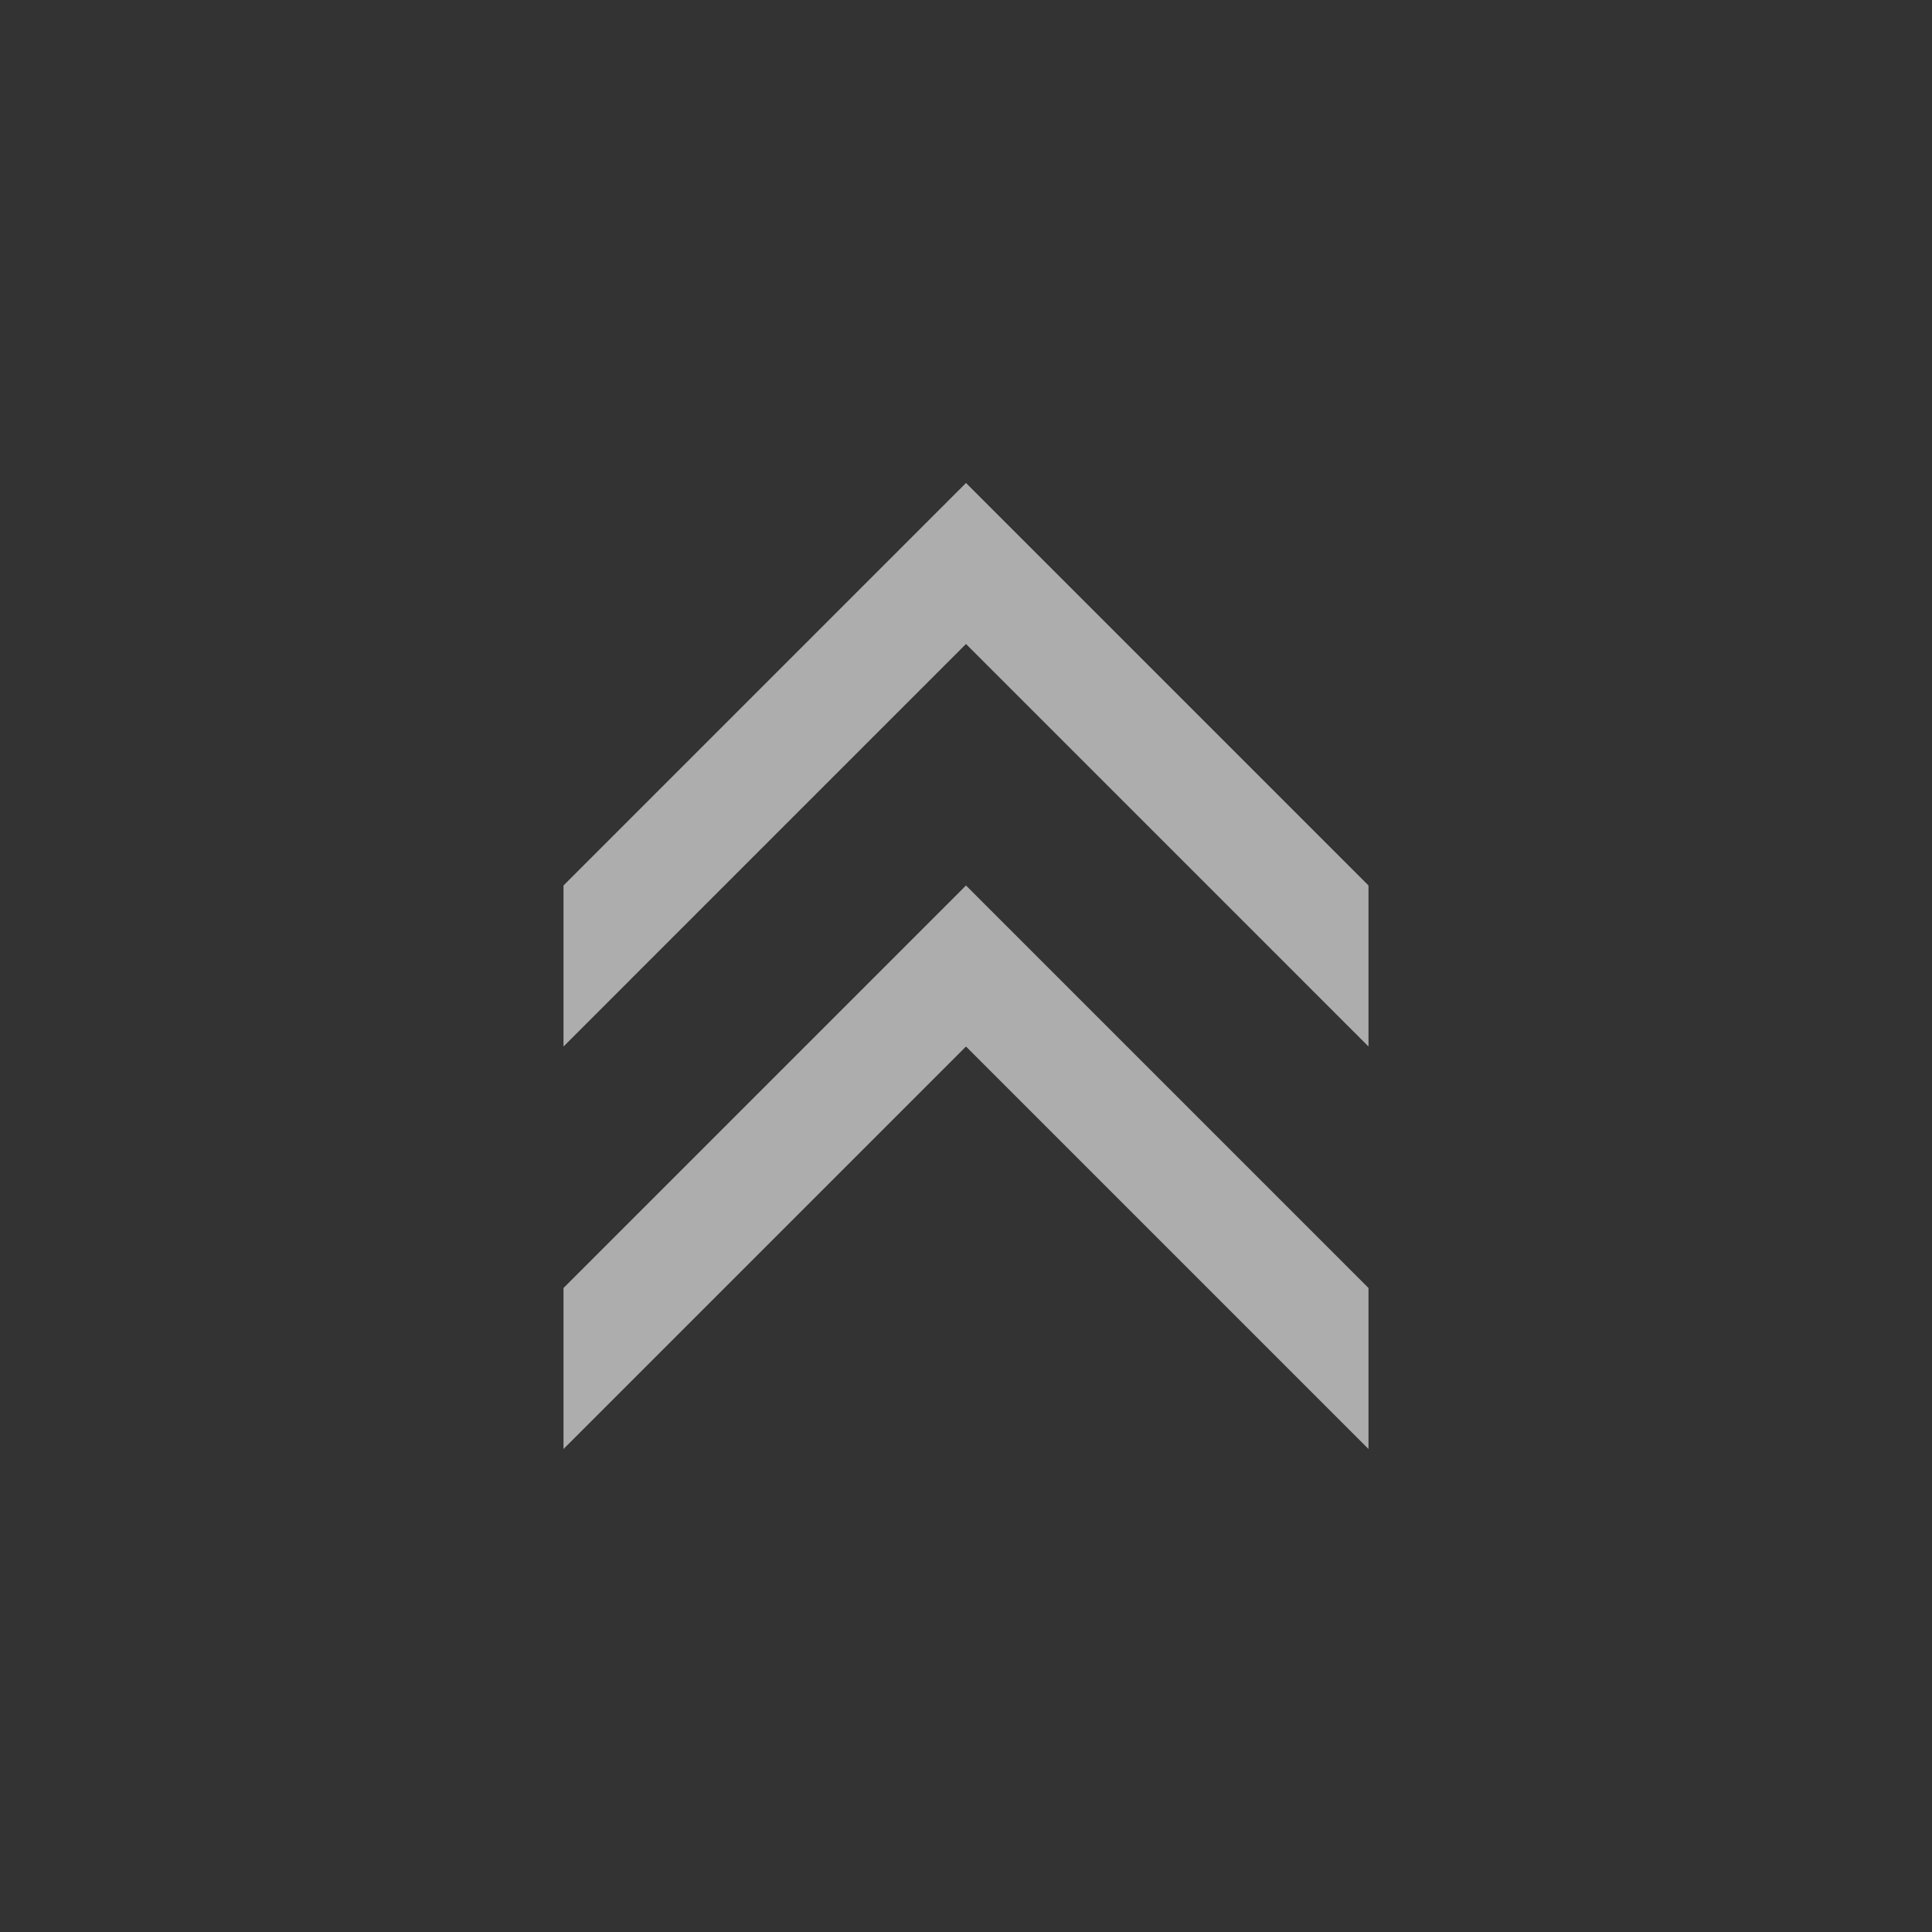<svg width="24" height="24" viewBox="0 0 24 24" fill="#ffffff" xmlns="http://www.w3.org/2000/svg">
<rect x="0" y="0" width="24" height="24" fill="#333333" stroke="none"/>
<path d="M17 18V16L12 11L7 16V18L12 13L17 18Z" fill="#ffffff" fill-opacity="0.6"/>
<path d="M17 13V11L12 6L7 11V13L12 8L17 13Z" fill="#ffffff" fill-opacity="0.6"/>
</svg>
